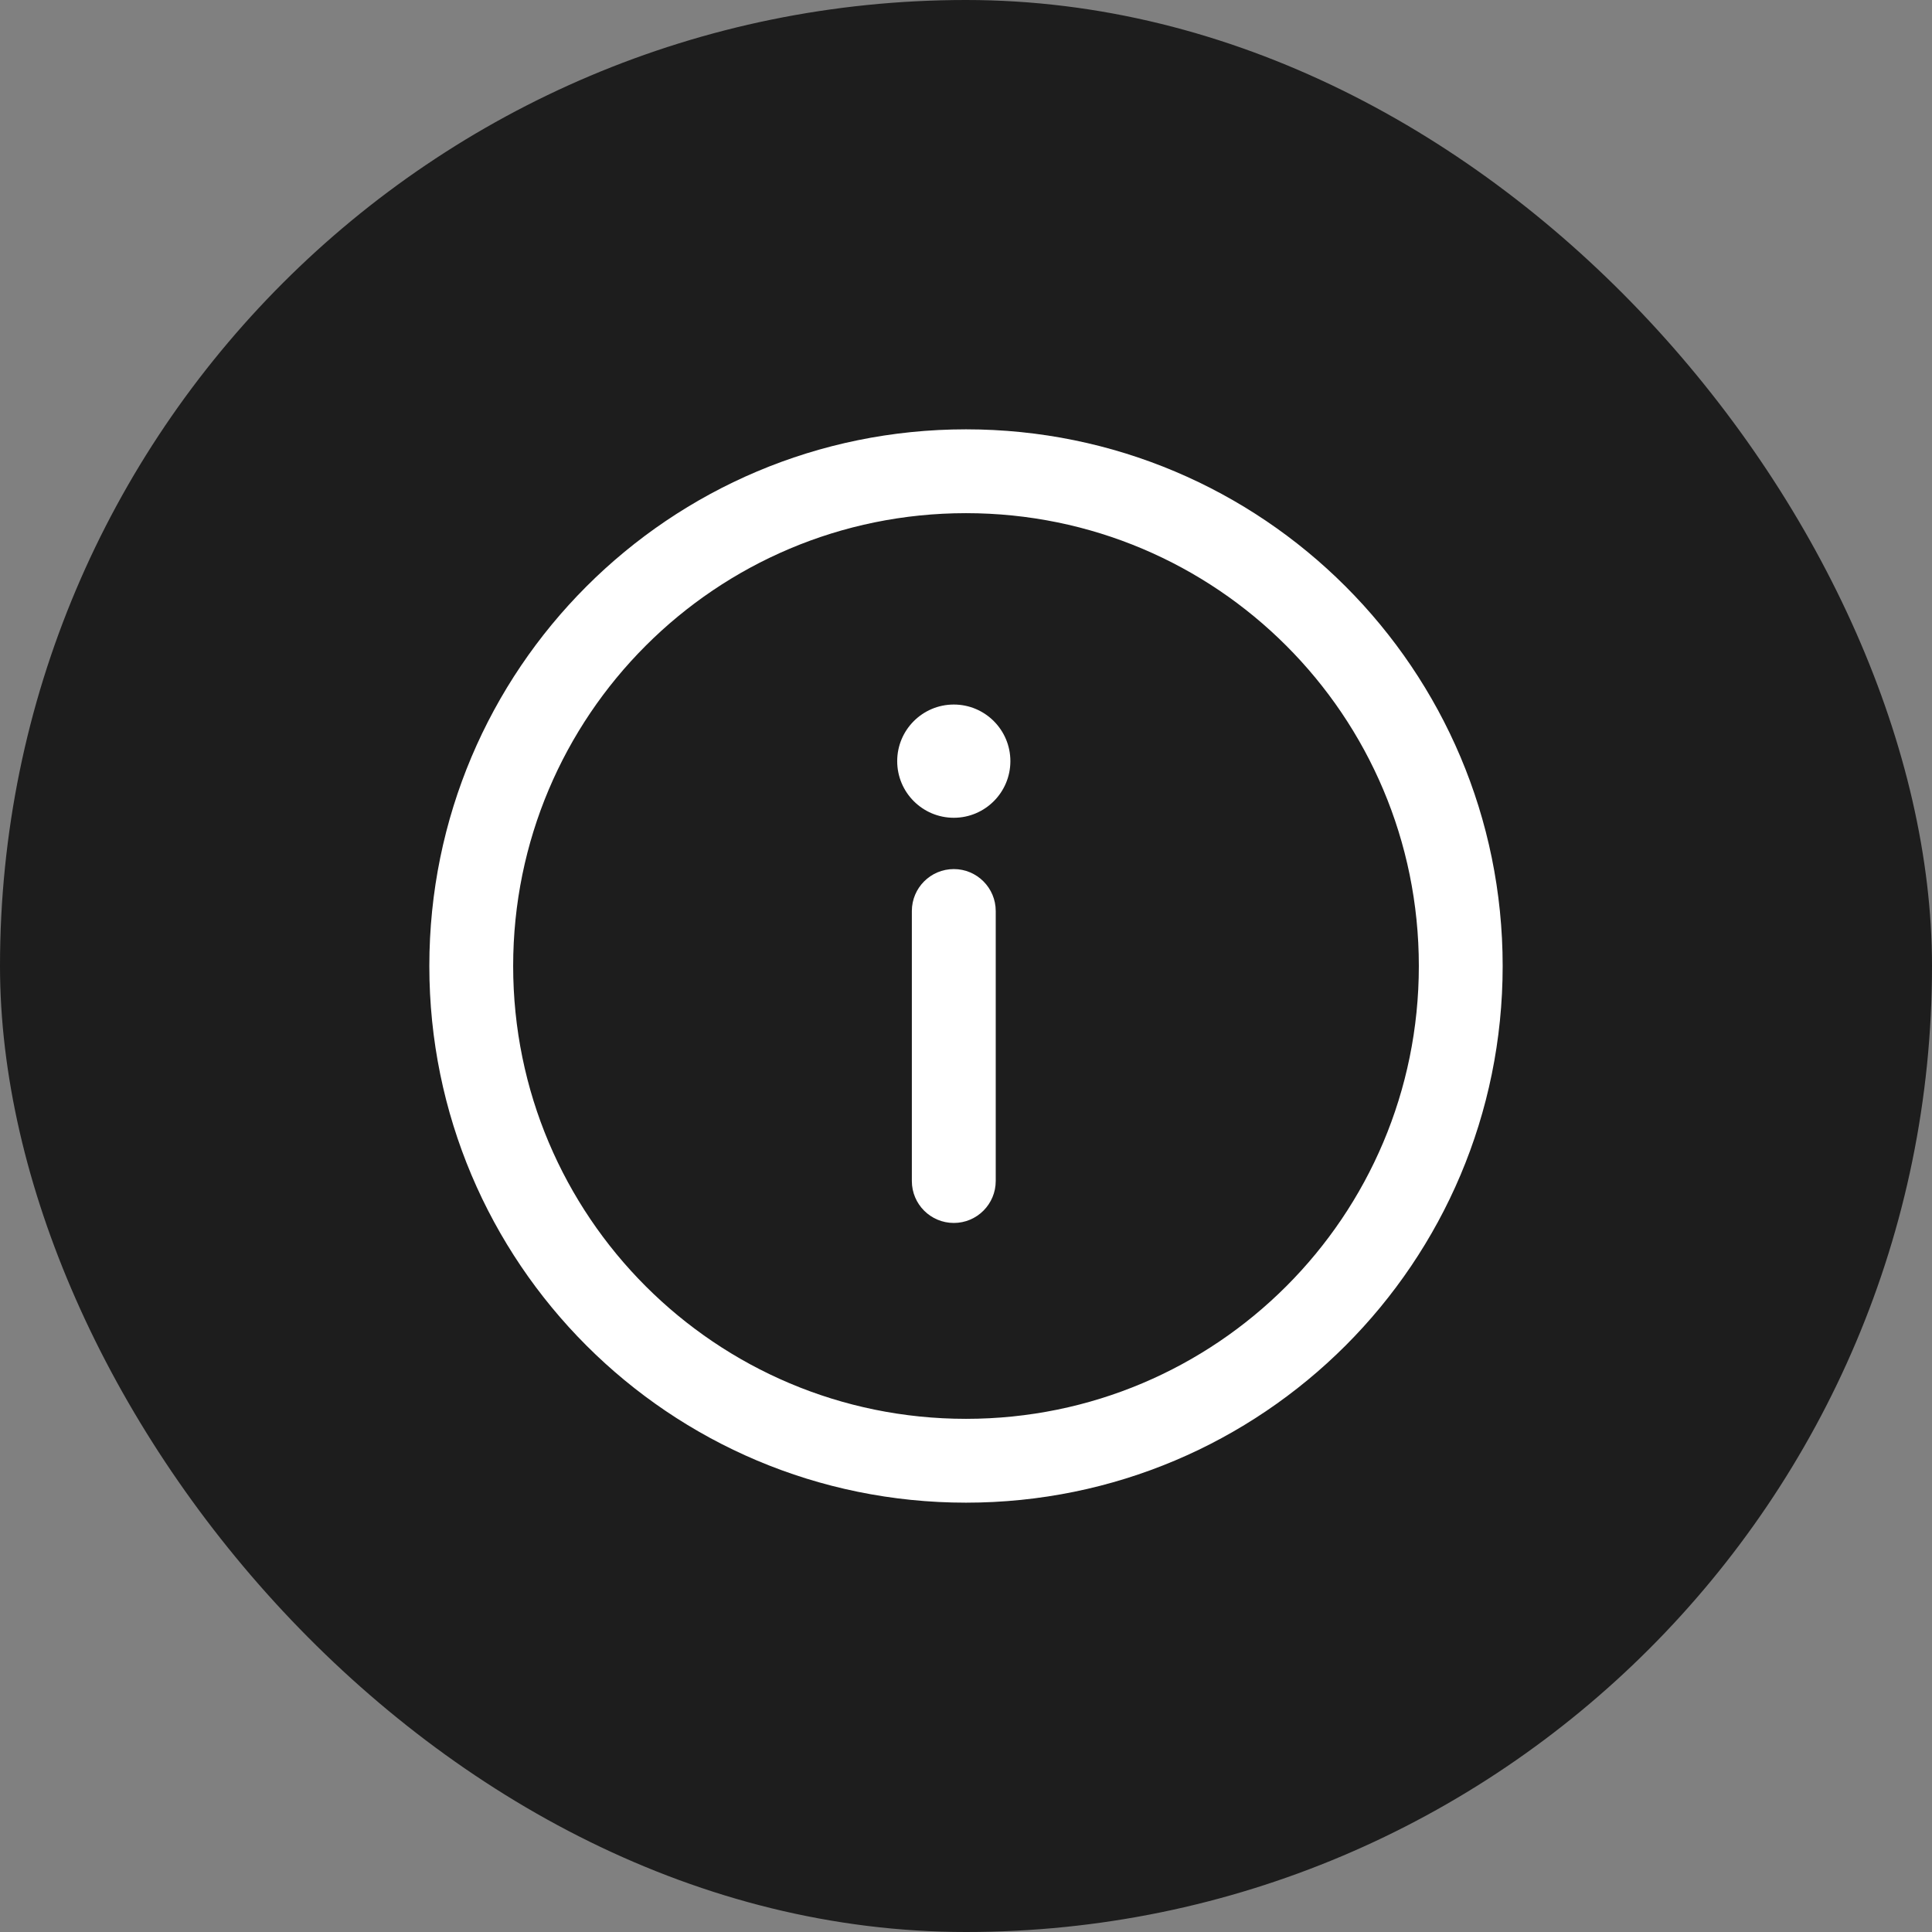 <svg width="36" height="36" viewBox="0 0 36 36" fill="none" xmlns="http://www.w3.org/2000/svg">
<rect x="0" y="0" width="36" height="36" fill="#808080" stroke="none"/>
<rect width="36" height="36" rx="18" fill="#1D1D1D"/>
<path d="M17.773 16.194C17.341 16.194 16.991 16.544 16.991 16.976V22.007C16.991 22.438 17.341 22.788 17.773 22.788C18.204 22.788 18.554 22.438 18.554 22.006V16.976C18.554 16.544 18.204 16.194 17.773 16.194Z" fill="white"/>
<path d="M17.773 15.238C18.355 15.238 18.827 14.765 18.827 14.183C18.827 13.601 18.355 13.128 17.773 13.128C17.19 13.128 16.718 13.601 16.718 14.183C16.718 14.765 17.19 15.238 17.773 15.238Z" fill="white"/>
<path d="M18 8C12.473 8 8 12.473 8 18C8 23.527 12.473 28 18 28C23.527 28 28 23.527 28 18C28 12.473 23.527 8 18 8ZM18 26.438C13.336 26.438 9.562 22.663 9.562 18C9.562 13.336 13.336 9.562 18 9.562C22.664 9.562 26.438 13.336 26.438 18C26.438 22.664 22.663 26.438 18 26.438Z" fill="white"/>
</svg>
